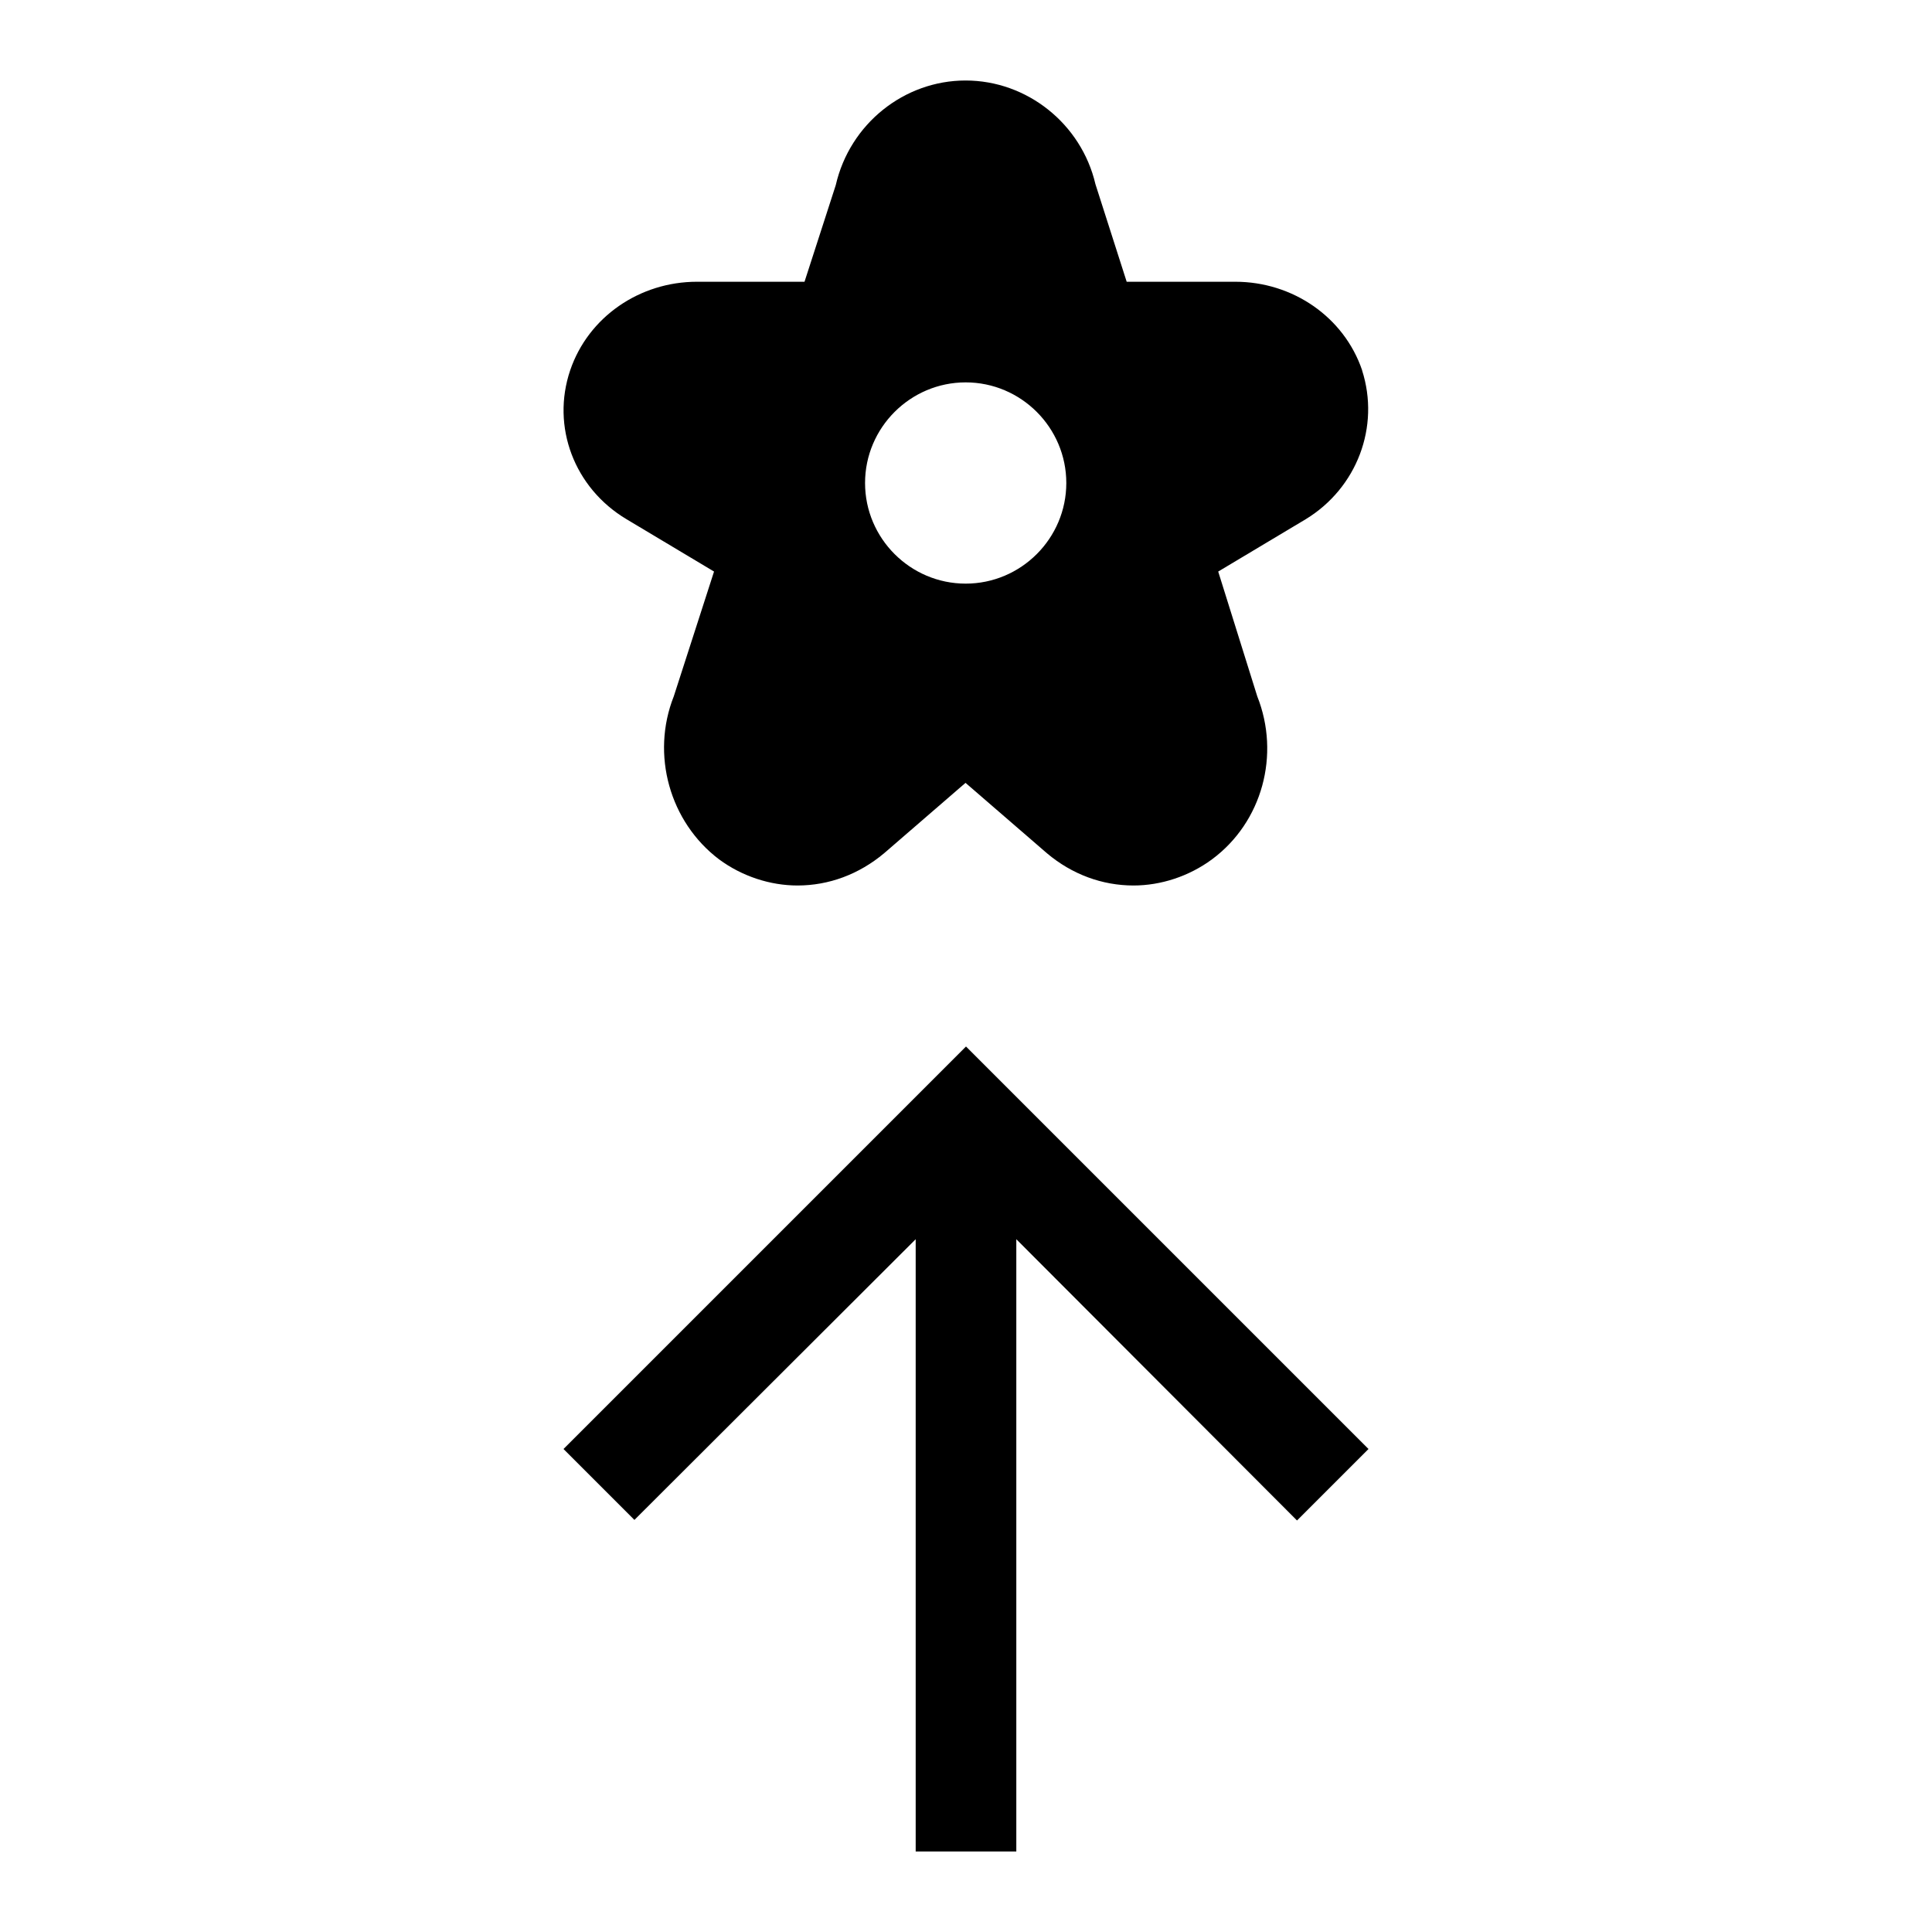 <svg xmlns="http://www.w3.org/2000/svg" fill-rule="evenodd" stroke-linejoin="round" stroke-miterlimit="2" clip-rule="evenodd" viewBox="0 0 24 24"><path fill="none" d="M0 0h24v24H0z"/><path fill-rule="nonzero" d="M7 18l.881.881 3.494-3.487V23h1.25v-7.606l3.487 3.494L17 18l-5-5-5 5zM16.921 4.6c-.225-.662-.863-1.1-1.575-1.1h-1.35l-.388-1.212C13.433 1.538 12.758 1 11.995 1c-.762 0-1.438.537-1.613 1.3l-.388 1.2H8.658c-.713 0-1.35.438-1.575 1.1-.237.7.05 1.462.7 1.85l1.087.65-.5 1.55c-.287.725-.05 1.562.562 2.025.287.212.637.325.975.325.388 0 .762-.138 1.075-.4l1.012-.875 1.012.875c.312.263.688.4 1.075.4.338 0 .688-.113.975-.325.625-.463.85-1.3.562-2.025L15.133 7.1l1.087-.65c.637-.388.925-1.15.7-1.85zm-4.925 2.65c-.688 0-1.25-.562-1.25-1.25s.562-1.25 1.25-1.25 1.25.562 1.25 1.25-.562 1.25-1.25 1.25z"/></svg>